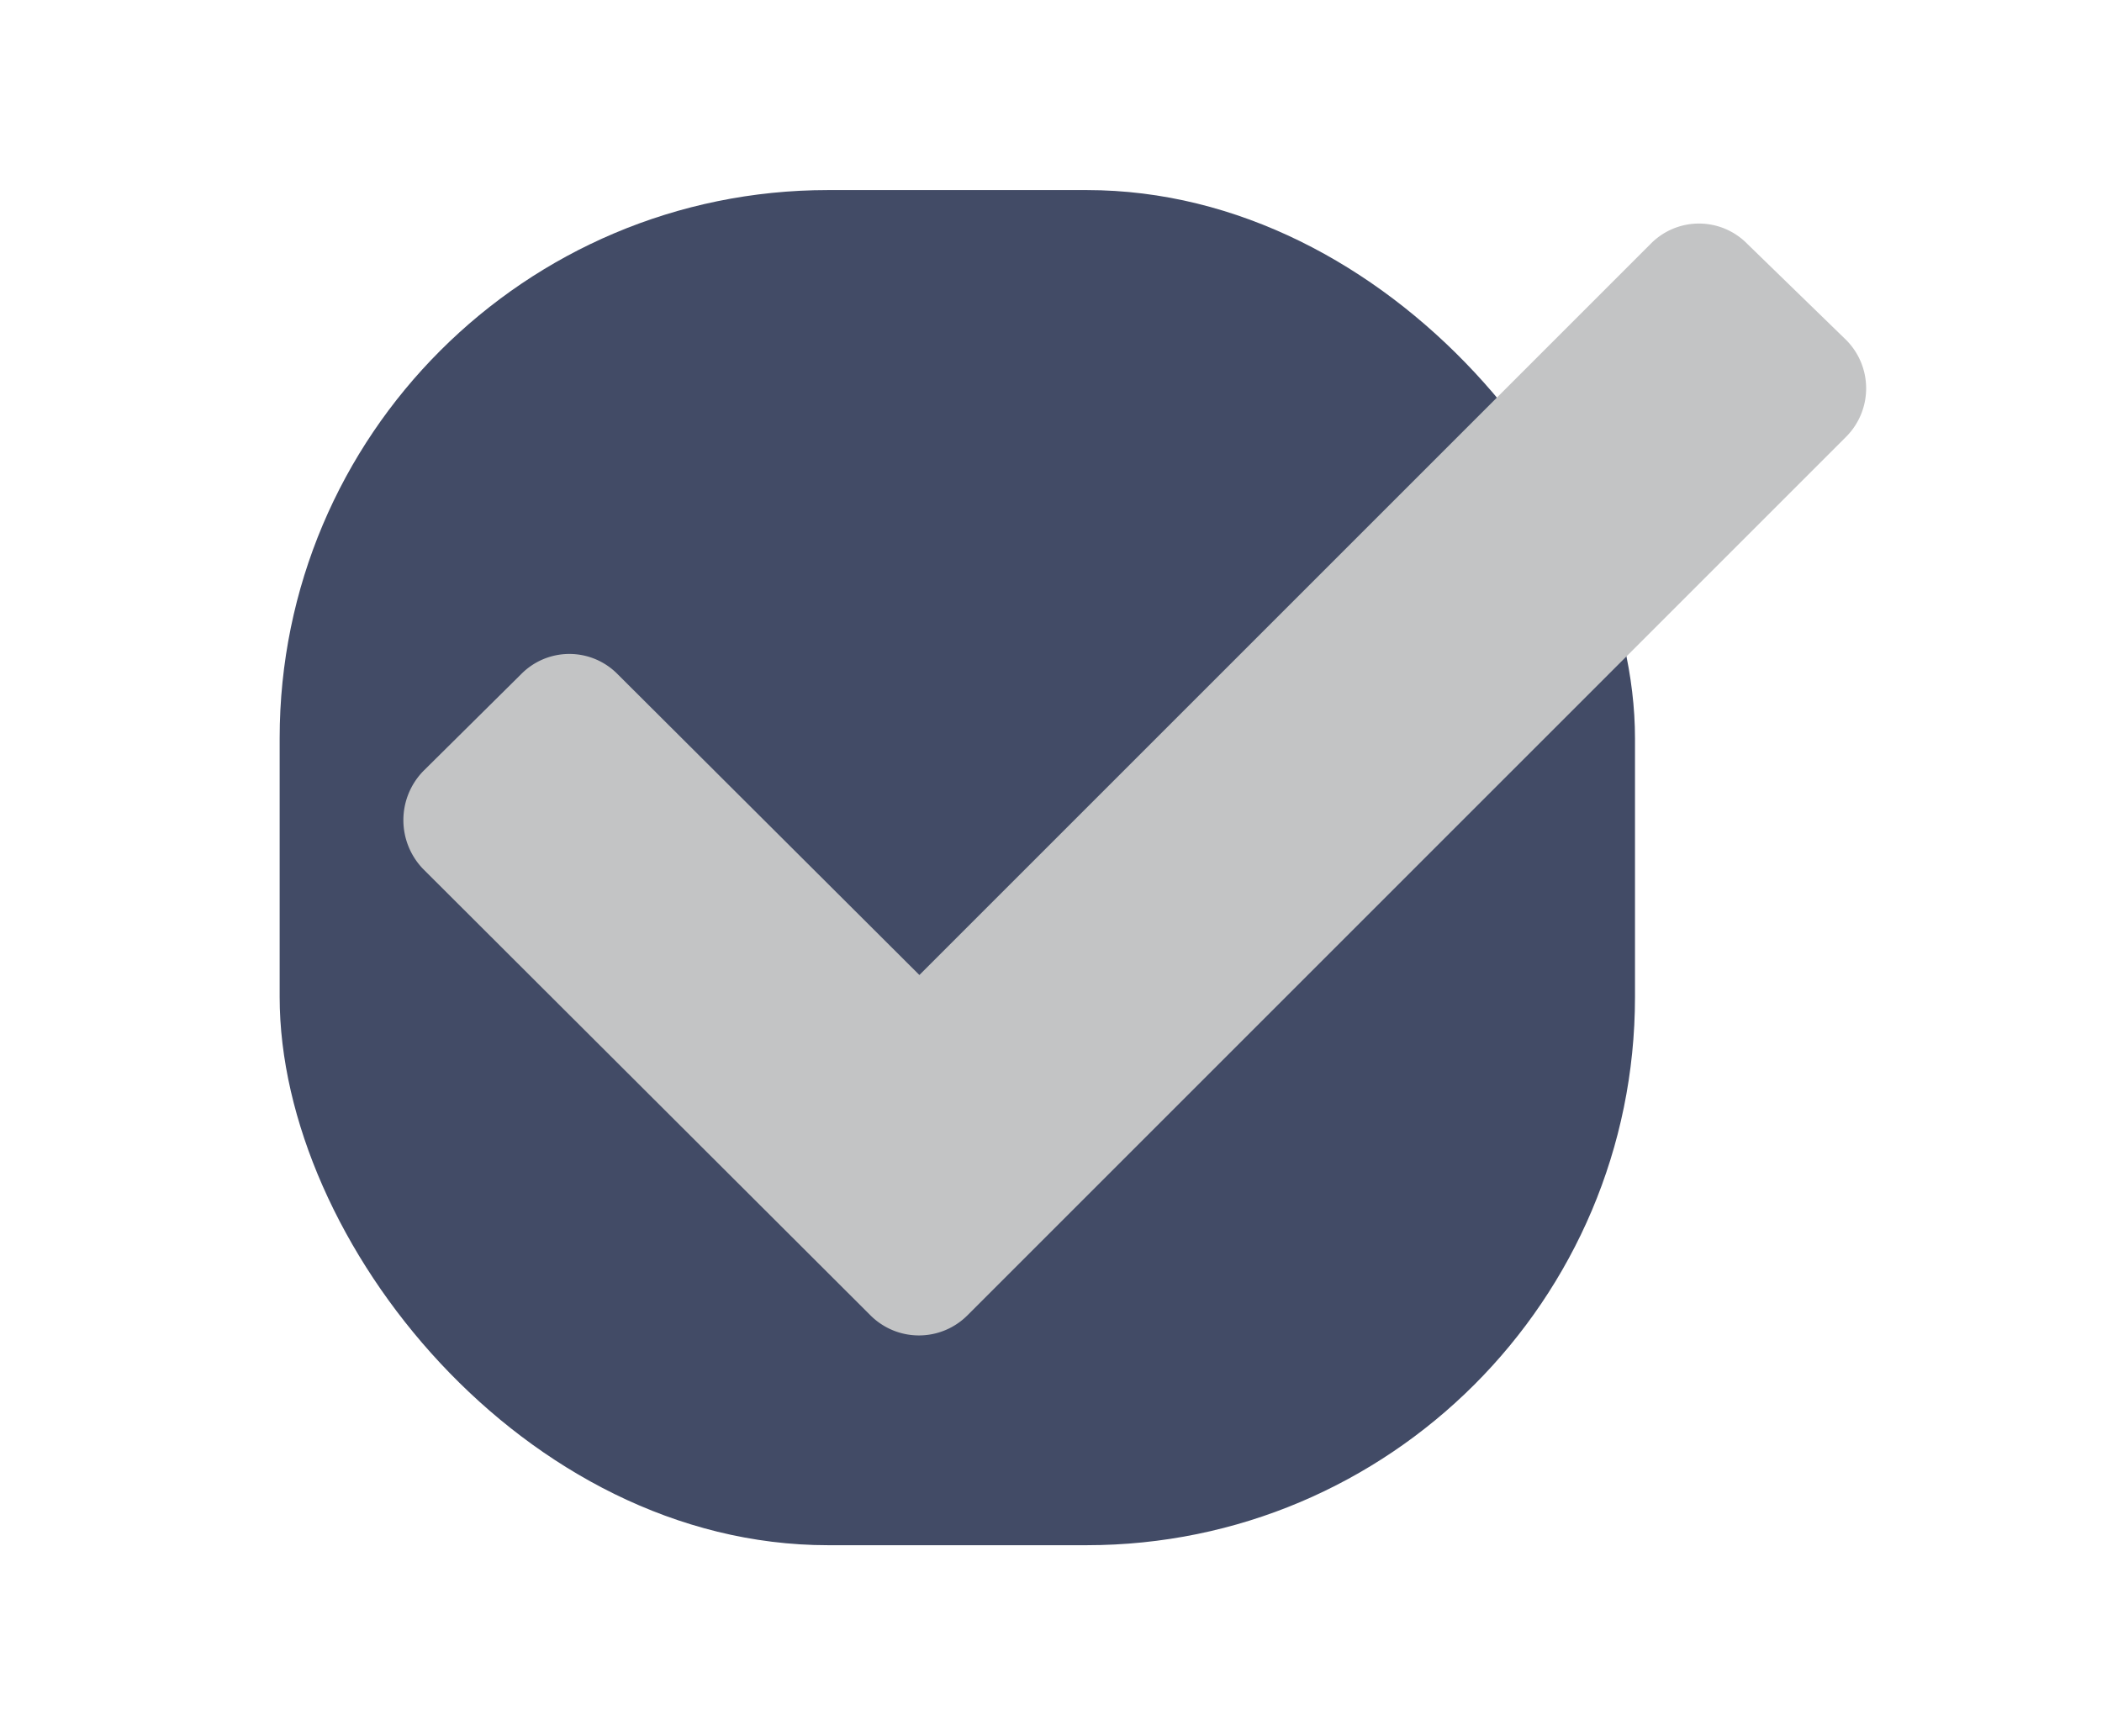 <svg xmlns="http://www.w3.org/2000/svg" viewBox="0 0 23 19"><defs><style>.cls-1{fill:#424b66;}.cls-2{fill:#c3c4c5;}</style></defs><title>chk_chkd_p_1</title><g id="Layer_12_copy" data-name="Layer 12 copy"><rect class="cls-1" x="3.06" y="2.08" width="14.83" height="14.83" rx="6"/><path class="cls-2" d="M4.63,9.51a.77.77,0,0,1,0-1.07L5.7,7.38a.74.74,0,0,1,1.06,0l3.3,3.29,8-8a.74.74,0,0,1,1.06,0L20.2,3.72a.75.75,0,0,1,0,1.06l-9.61,9.61a.75.75,0,0,1-1.07,0Z"/></g></svg>